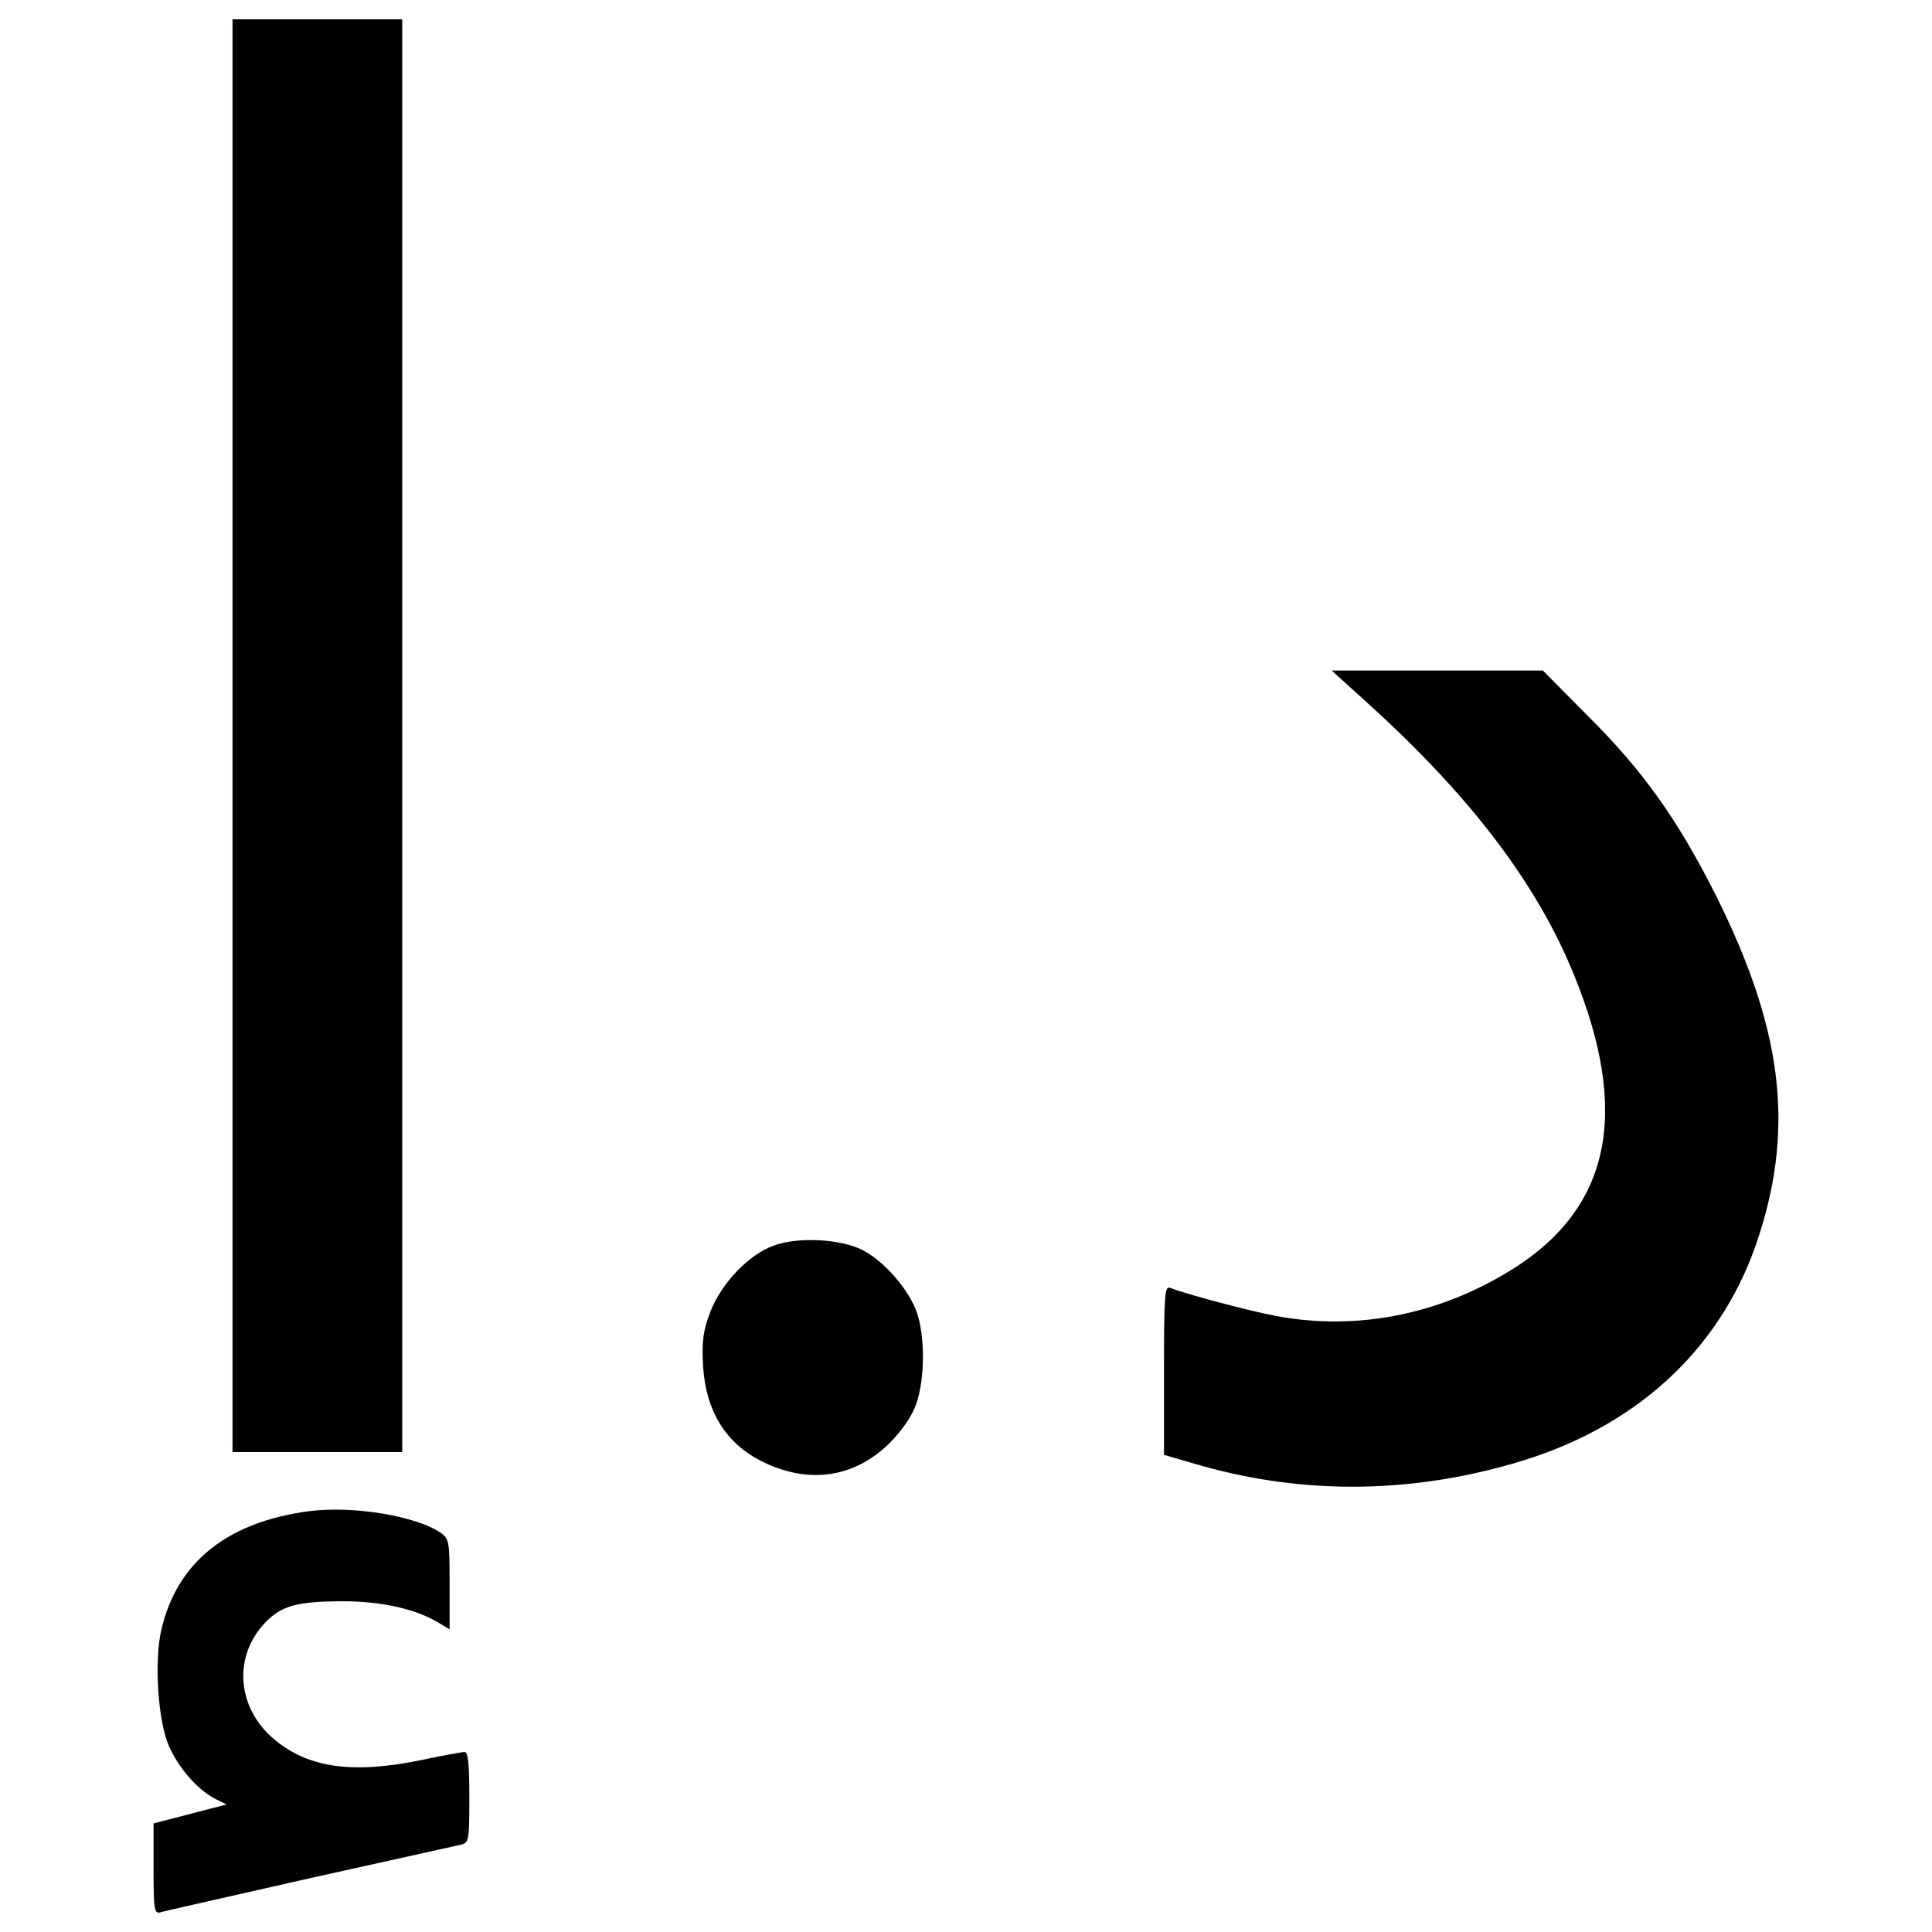 <?xml version="1.0" encoding="utf-8"?>
<!-- Svg Vector Icons : http://www.onlinewebfonts.com/icon -->
<!DOCTYPE svg PUBLIC "-//W3C//DTD SVG 1.1//EN" "http://www.w3.org/Graphics/SVG/1.1/DTD/svg11.dtd">
<svg version="1.1" xmlns="http://www.w3.org/2000/svg" xmlns:xlink="http://www.w3.org/1999/xlink" x="0px" y="0px" viewBox="0 0 1000 1000" enable-background="new 0 0 1000 1000" xml:space="preserve">

<g><g transform="translate(0,511) scale(0.1,-0.1)"><path d="M1203.5,1302.1v-3707.9h439.2h439.2v3707.9V5010h-439.2h-439.2V1302.1z"/><path d="M7066.7,1481.8c514.8-463.7,853.9-900.9,1050.1-1346.3c320.7-735.4,239-1242.1-251.3-1571c-384.1-253.3-829.4-347.3-1262.5-265.6c-140.9,26.6-455.6,110.3-545.5,145c-28.6,12.3-32.7-28.6-32.7-427v-437.2l190-55.2c547.5-155.3,1115.4-145,1671.1,26.6c610.8,190,1039.9,600.6,1219.6,1166.5C9289.4-710.2,9222-201.5,8874.7,489c-196.1,386.1-371.8,633.3-659.9,919.3L7986,1639.2h-547.5h-545.5L7066.7,1481.8z"/><path d="M4004.4-1337.4c-130.7-47-271.7-196.1-328.9-345.2c-36.8-98.1-42.9-149.2-36.8-273.8c14.3-239,118.5-406.6,310.5-500.5c239-116.5,474-81.7,655.8,98c69.5,71.5,116.5,141,138.9,206.4c42.9,126.6,44.9,343.2,2,467.8c-38.8,116.5-169.6,267.6-281.9,324.8C4351.6-1302.7,4129-1290.4,4004.4-1337.4z"/><path d="M1595.7-2712.3c-420.8-57.2-678.3-263.5-760-610.8c-38.8-161.4-18.4-476,38.8-604.7c51.1-114.4,145-222.7,237-271.7l61.3-30.7l-112.4-28.6c-61.3-16.3-147.1-38.8-188-49l-77.6-20.4v-234.9c0-214.5,4.1-234.9,36.8-224.7c18.4,6.1,365.7,83.8,770.2,175.7c404.5,89.9,755.9,167.5,782.4,173.6c42.9,10.2,45,18.4,45,245.2c0,173.7-6.1,234.9-24.5,234.9c-14.3,0-114.4-18.4-220.6-40.9c-355.5-73.5-584.3-42.9-762,104.2c-204.3,169.6-218.6,449.5-30.6,625.1c75.6,69.5,155.3,89.9,363.6,91.9c204.3,2,382-34.7,506.6-106.2l65.4-38.8v232.9c0,218.6-2,234.9-44.9,265.6C2155.5-2736.8,1826.6-2681.7,1595.7-2712.3z"/></g></g>
</svg>